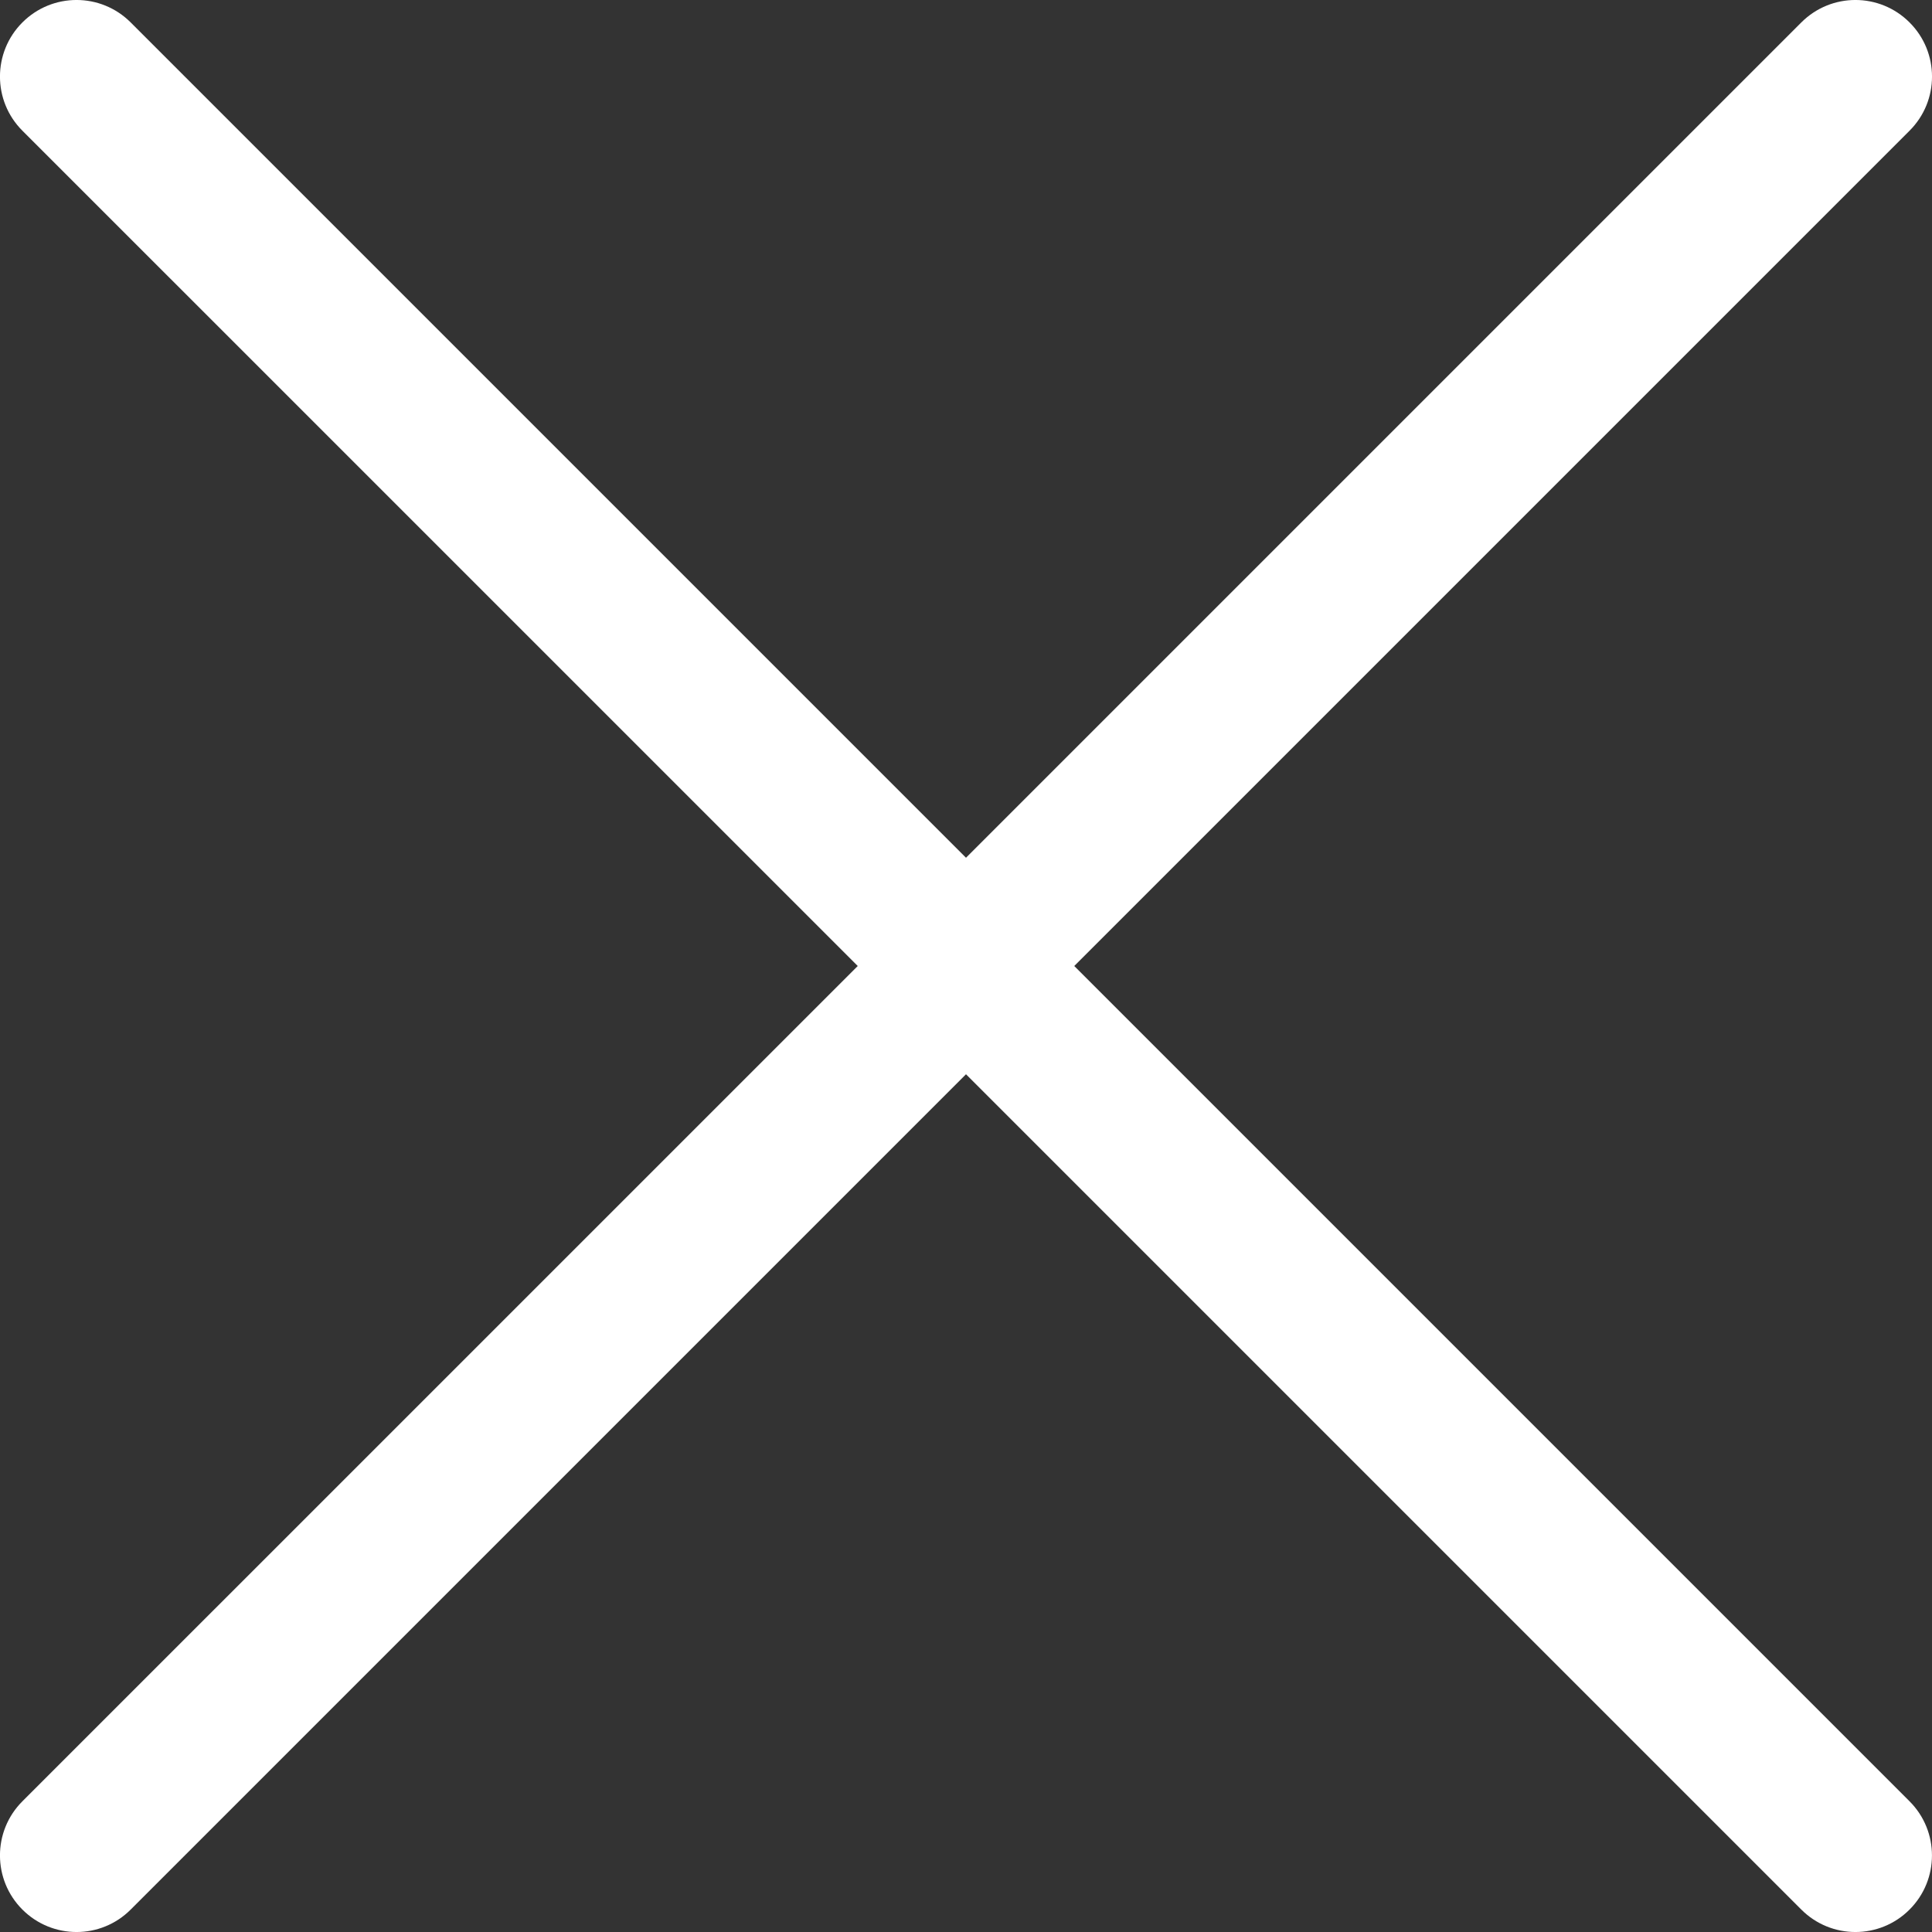 <svg width="34" height="34" viewBox="0 0 34 34" fill="white" xmlns="http://www.w3.org/2000/svg">
<rect x="0" y="0" width="34" height="34" fill="#333333" stroke="none"/>
<path d="M0.394 2.3C-0.132 1.774 -0.132 0.921 0.394 0.395C0.92 -0.132 1.774 -0.132 2.3 0.395L17 15.095L31.7 0.395C32.226 -0.132 33.079 -0.132 33.605 0.395C34.132 0.921 34.132 1.774 33.605 2.3L18.905 17L33.605 31.7C34.131 32.226 34.131 33.079 33.605 33.605C33.079 34.132 32.226 34.132 31.7 33.605L17 18.905L2.3 33.605C1.774 34.132 0.921 34.132 0.394 33.605C-0.132 33.079 -0.132 32.226 0.394 31.7L15.095 17L0.394 2.3Z"/>
</svg>

